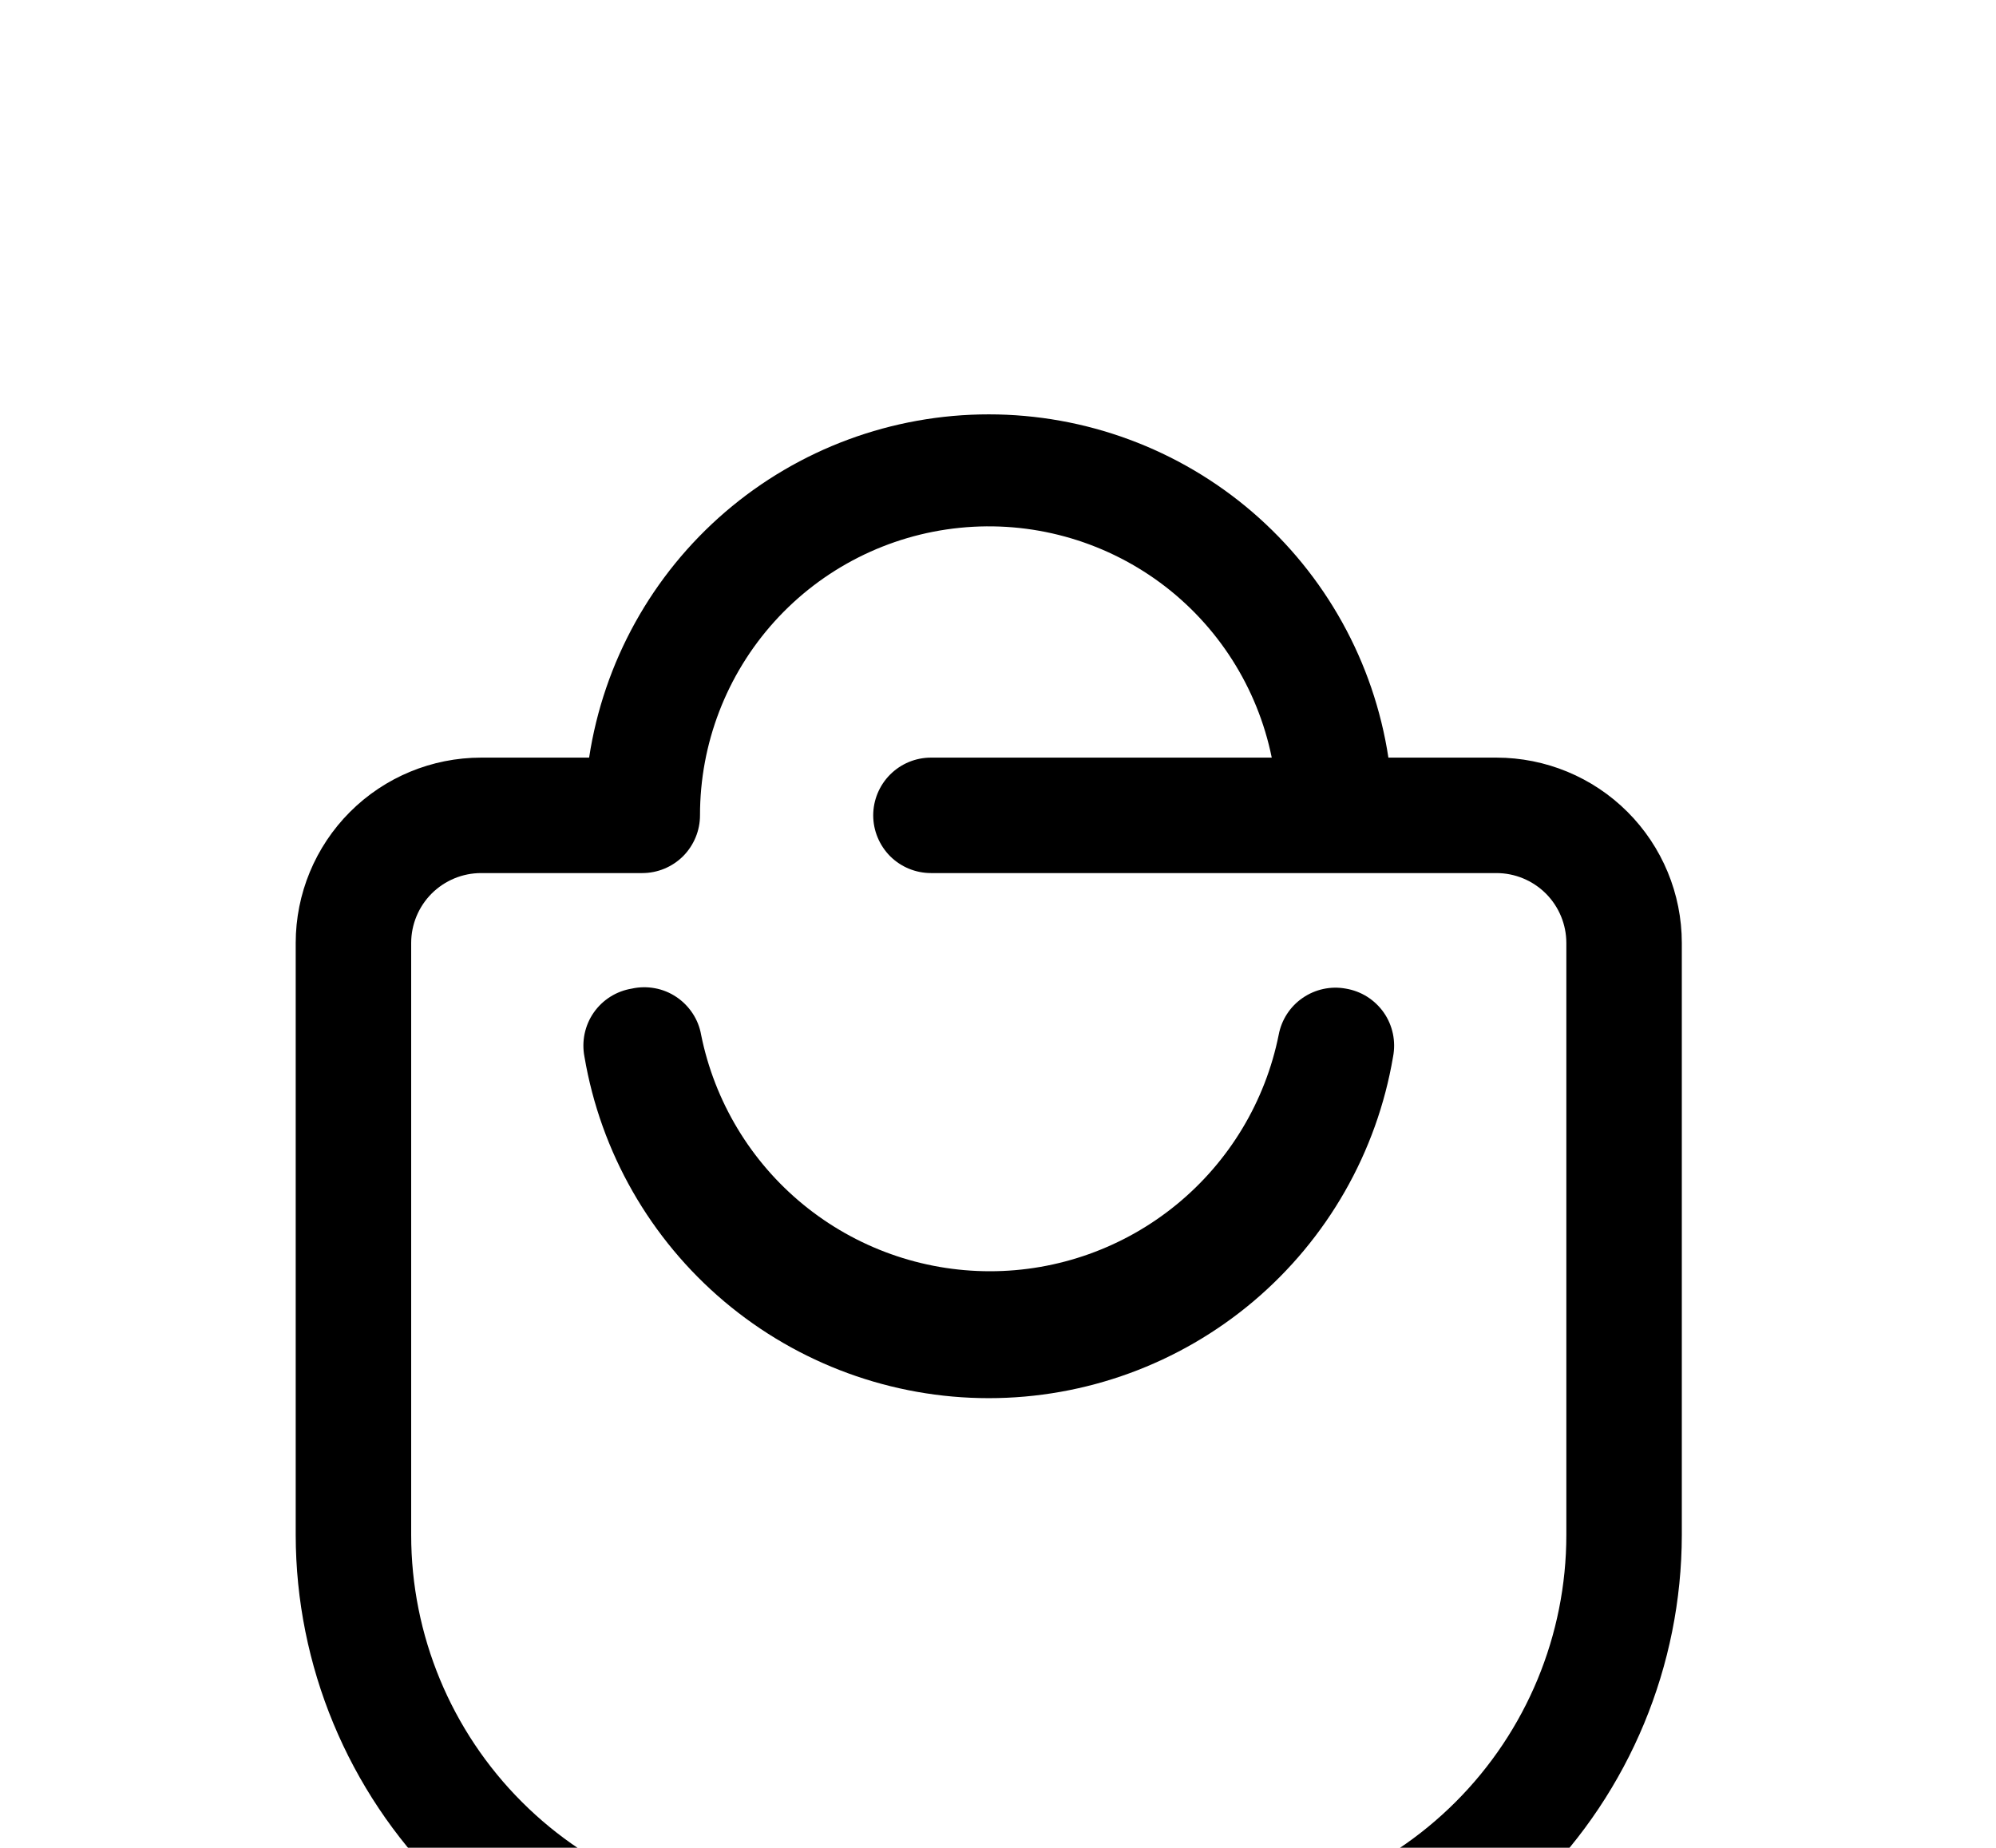 <svg width="27" height="25" viewBox="0 0 27 25" fill="none" xmlns="http://www.w3.org/2000/svg">
<g filter="url(#filter0_d_508_291)">
<path d="M20.242 6.25H18.781C18.584 4.957 17.93 3.778 16.939 2.926C15.947 2.074 14.682 1.606 13.375 1.606C12.068 1.606 10.803 2.074 9.811 2.926C8.82 3.778 8.166 4.957 7.969 6.25H6.508C5.843 6.25 5.205 6.514 4.735 6.984C4.264 7.455 4 8.093 4 8.758V16.766C4.002 18.535 4.706 20.23 5.956 21.481C7.207 22.732 8.903 23.435 10.672 23.438H16.078C17.847 23.435 19.543 22.732 20.794 21.481C22.044 20.23 22.748 18.535 22.75 16.766V8.758C22.75 8.093 22.486 7.455 22.015 6.984C21.545 6.514 20.907 6.25 20.242 6.25ZM21.188 16.766C21.188 18.121 20.649 19.42 19.691 20.378C18.733 21.337 17.433 21.875 16.078 21.875H10.672C9.317 21.875 8.017 21.337 7.059 20.378C6.101 19.42 5.562 18.121 5.562 16.766V8.758C5.562 8.507 5.662 8.267 5.839 8.089C6.017 7.912 6.257 7.812 6.508 7.812H8.688C8.895 7.812 9.093 7.73 9.24 7.584C9.386 7.437 9.469 7.238 9.469 7.031C9.468 6.063 9.827 5.128 10.476 4.409C11.125 3.69 12.019 3.238 12.982 3.141C13.946 3.043 14.912 3.308 15.692 3.882C16.472 4.457 17.01 5.301 17.203 6.25H12.594C12.386 6.25 12.188 6.332 12.041 6.479C11.895 6.625 11.812 6.824 11.812 7.031C11.812 7.238 11.895 7.437 12.041 7.584C12.188 7.73 12.386 7.812 12.594 7.812H20.242C20.493 7.812 20.733 7.912 20.911 8.089C21.088 8.267 21.188 8.507 21.188 8.758V16.766Z" fill="black"/>
<path d="M18.203 9.375C18 9.338 17.791 9.384 17.621 9.501C17.451 9.618 17.335 9.797 17.297 10C17.116 10.902 16.627 11.714 15.915 12.297C15.203 12.88 14.311 13.199 13.391 13.199C12.47 13.199 11.578 12.88 10.866 12.297C10.154 11.714 9.666 10.902 9.484 10C9.466 9.896 9.427 9.798 9.369 9.71C9.311 9.622 9.236 9.546 9.149 9.488C9.061 9.429 8.963 9.389 8.859 9.37C8.756 9.351 8.65 9.352 8.547 9.375C8.444 9.392 8.345 9.429 8.256 9.485C8.167 9.541 8.091 9.614 8.031 9.7C7.971 9.786 7.93 9.883 7.908 9.986C7.887 10.088 7.886 10.194 7.906 10.297C8.125 11.589 8.795 12.761 9.796 13.607C10.797 14.452 12.065 14.916 13.375 14.916C14.685 14.916 15.953 14.452 16.954 13.607C17.955 12.761 18.625 11.589 18.844 10.297C18.864 10.194 18.863 10.088 18.842 9.986C18.82 9.883 18.779 9.786 18.719 9.7C18.659 9.614 18.582 9.541 18.494 9.485C18.405 9.429 18.306 9.392 18.203 9.375Z" fill="black"/>
</g>
<defs>
<filter id="filter0_d_508_291" x="-3.125" y="0" width="33" height="25" filterUnits="userSpaceOnUse" color-interpolation-filters="sRGB">
<feFlood flood-opacity="0" result="BackgroundImageFix"/>
<feColorMatrix in="SourceAlpha" type="matrix" values="0 0 0 0 0 0 0 0 0 0 0 0 0 0 0 0 0 0 127 0" result="hardAlpha"/>
<feOffset dy="4"/>
<feGaussianBlur stdDeviation="2"/>
<feComposite in2="hardAlpha" operator="out"/>
<feColorMatrix type="matrix" values="0 0 0 0 0 0 0 0 0 0 0 0 0 0 0 0 0 0 0.25 0"/>
<feBlend mode="normal" in2="BackgroundImageFix" result="effect1_dropShadow_508_291"/>
<feBlend mode="normal" in="SourceGraphic" in2="effect1_dropShadow_508_291" result="shape"/>
</filter>
</defs>
</svg>
